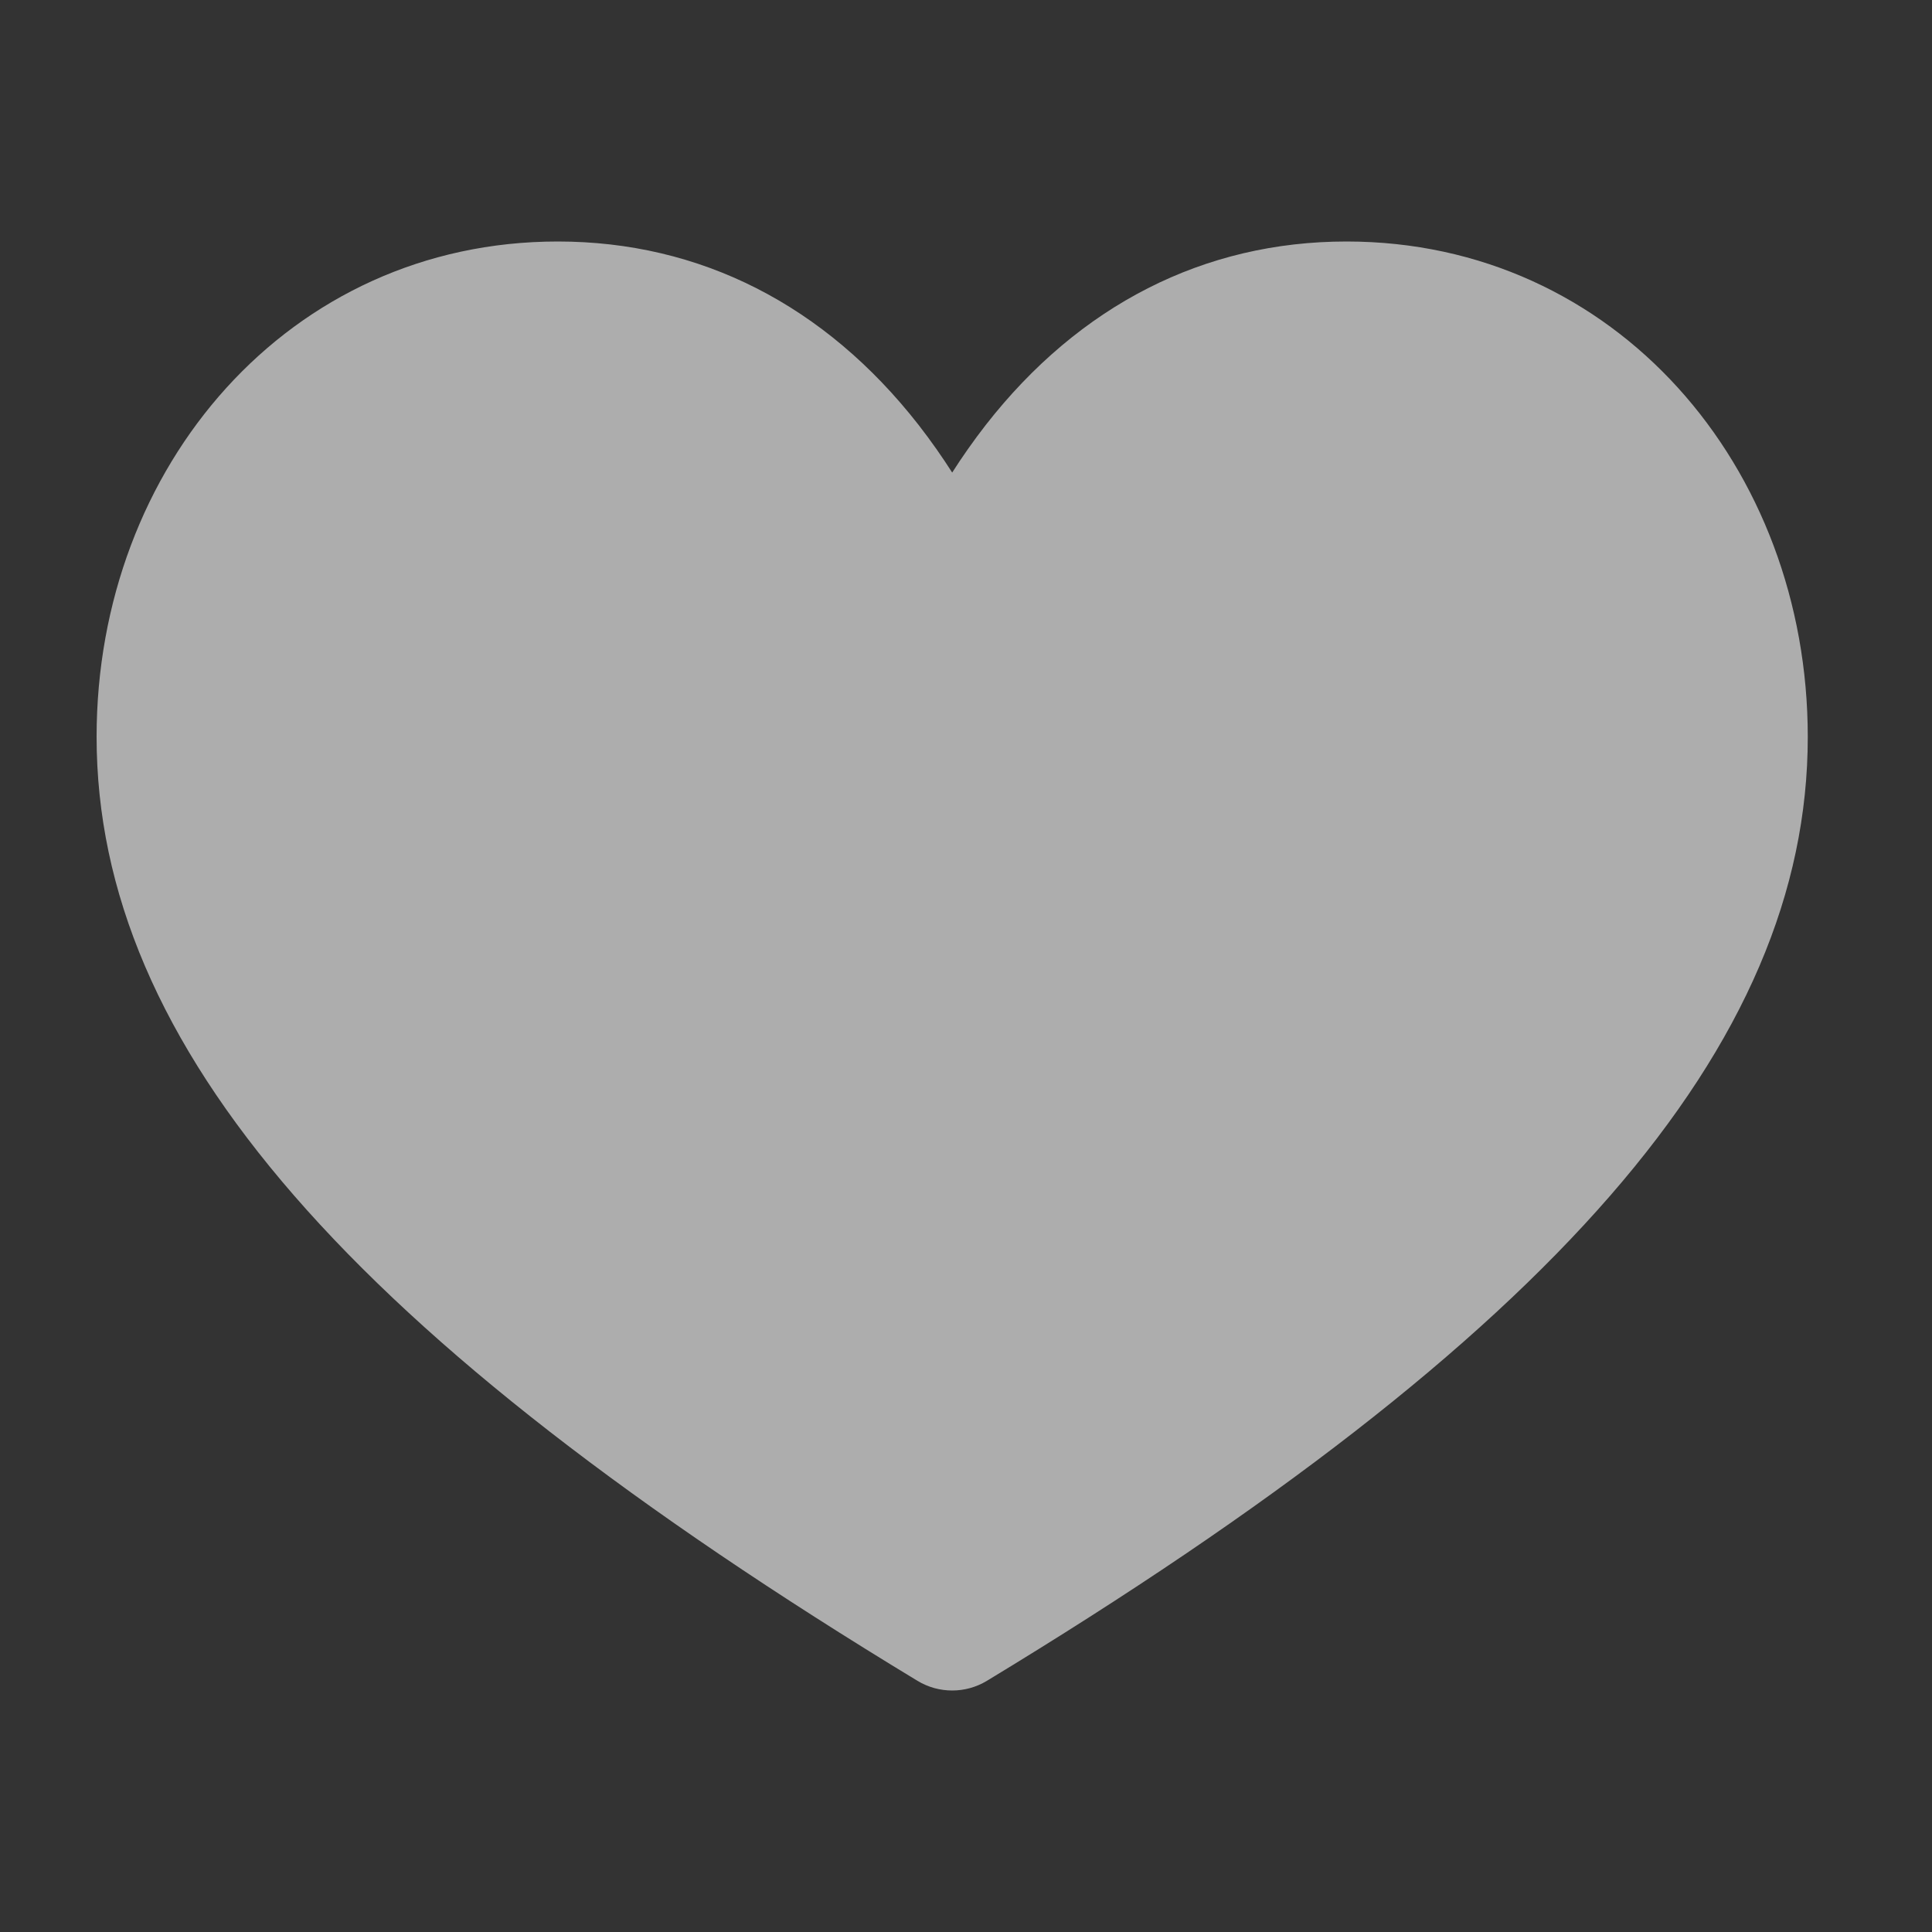 <svg width="20" height="20" viewBox="0 0 20 20" fill="none" xmlns="http://www.w3.org/2000/svg">
<rect x="0" y="0" width="20" height="20" fill="#333333" stroke="none"/>
<g opacity="0.6">
<path d="M13.939 2.5C12.466 2.5 11.174 3.157 10.204 4.4C10.075 4.566 9.959 4.732 9.857 4.892C9.755 4.732 9.639 4.566 9.51 4.4C8.54 3.157 7.248 2.5 5.774 2.5C2.991 2.5 1 4.831 1 7.627C1 10.825 3.621 13.839 9.498 17.4C9.609 17.467 9.733 17.5 9.857 17.5C9.981 17.5 10.105 17.467 10.216 17.4C16.093 13.839 18.714 10.825 18.714 7.628C18.714 4.832 16.725 2.5 13.939 2.5Z" fill="white"/>
</g>
</svg>
